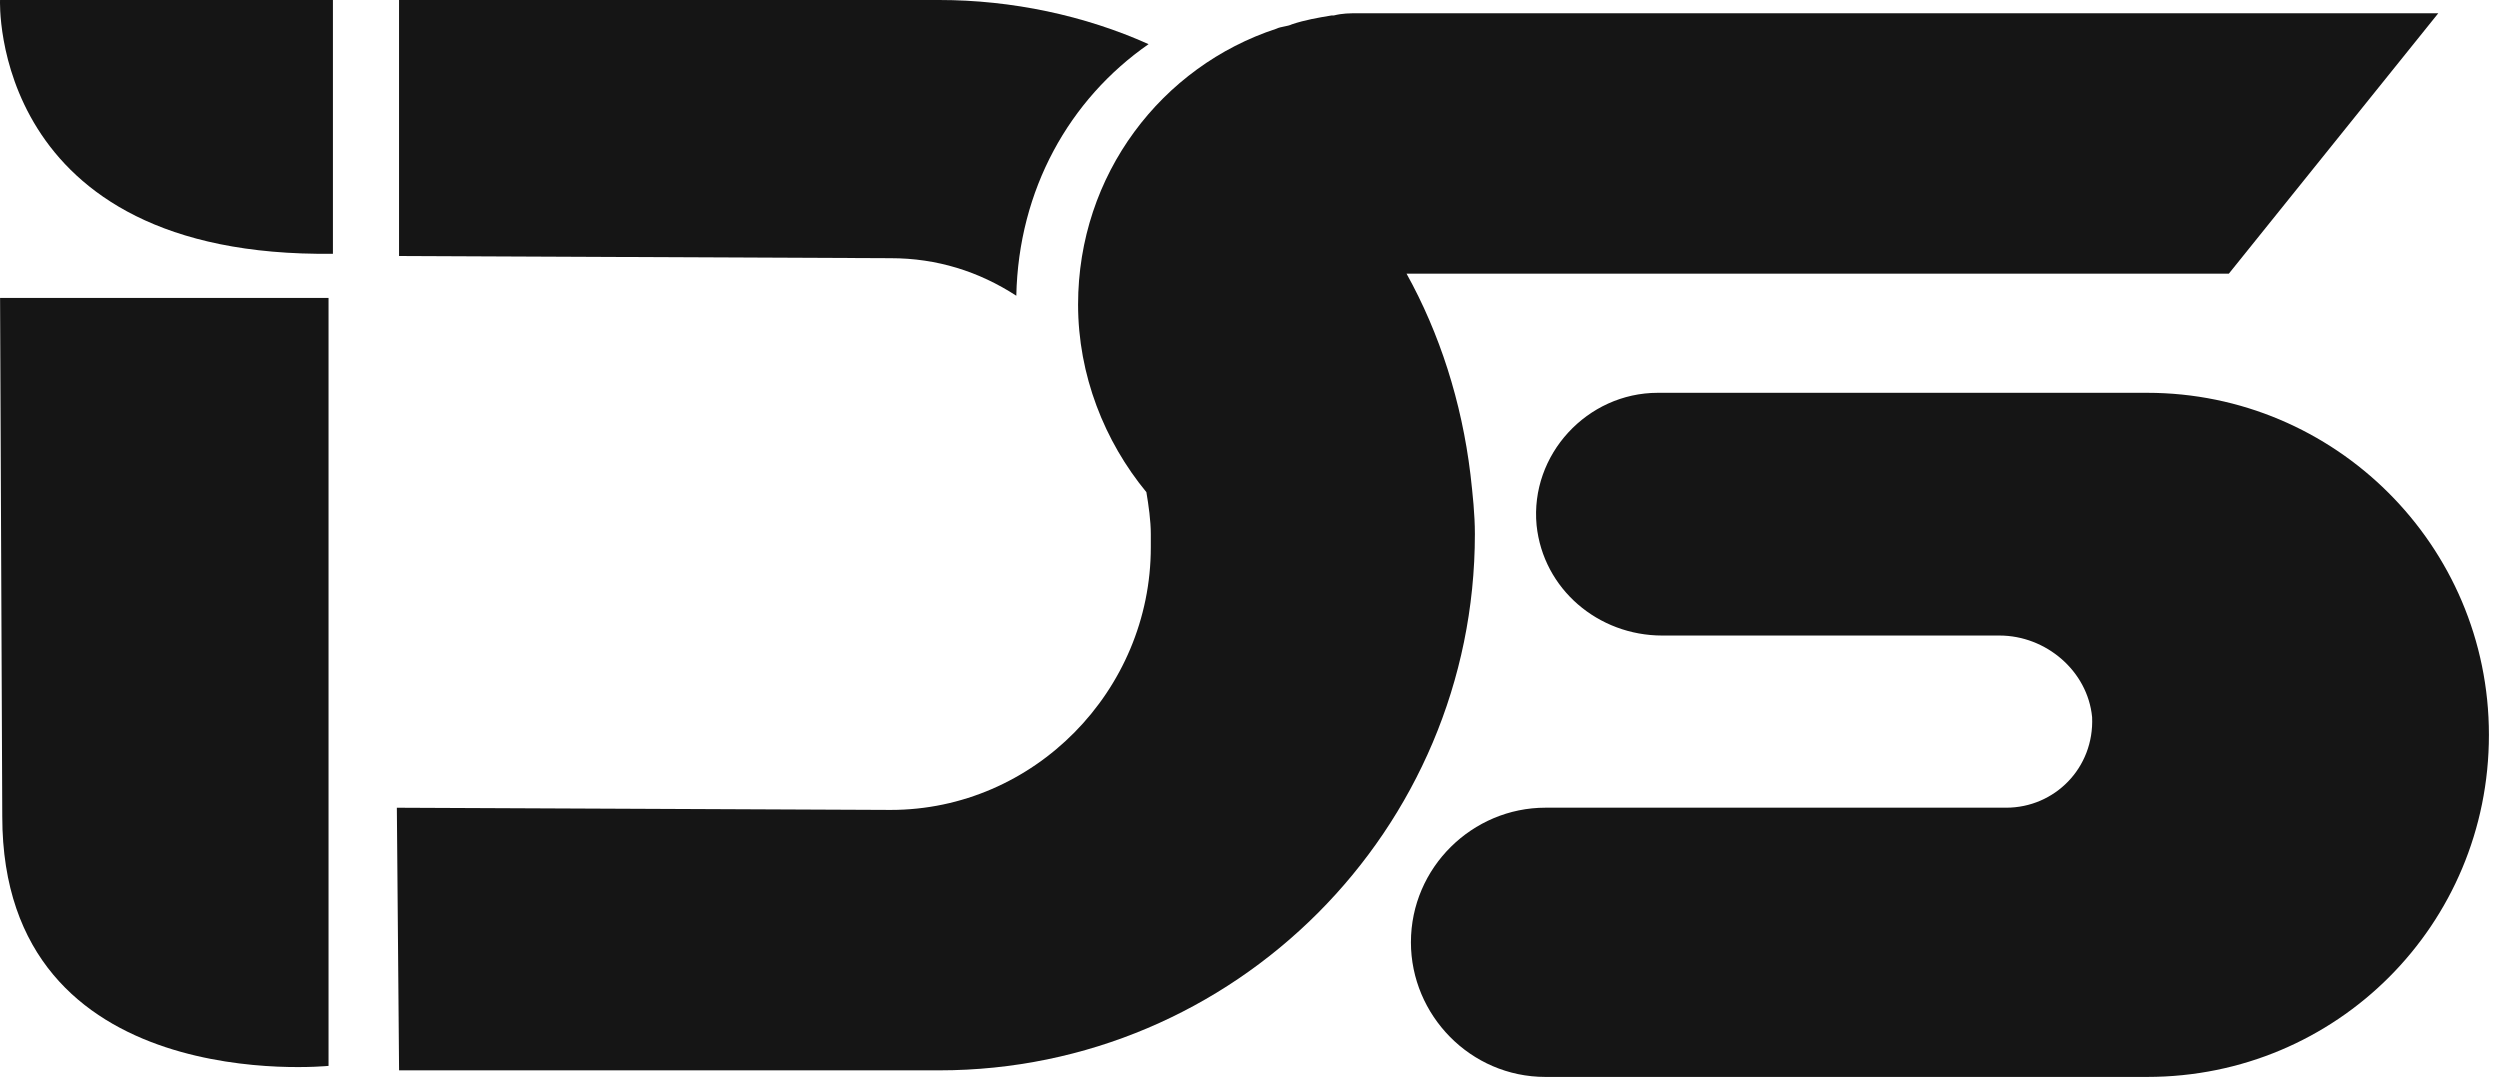 <svg width="65" height="28" viewBox="0 0 65 28" fill="none" xmlns="http://www.w3.org/2000/svg">
<g id="Group">
<g id="Group_2">
<path id="Vector" d="M0.002 7.746H8.542V27.713C8.542 27.713 0.059 28.574 0.059 21.23L0.002 7.746Z" fill="#151515"/>
<path id="Vector_2" d="M8.656 6.598V0H0.001C0.001 0 -0.286 6.713 8.656 6.598Z" fill="#151515"/>
<path id="Vector_3" d="M55.828 10.213H43.963H43.103C41.269 10.213 39.779 11.819 39.951 13.655C40.123 15.319 41.556 16.524 43.218 16.524H48.434C48.548 16.524 48.663 16.524 48.778 16.524H51.988C53.191 16.524 54.28 17.442 54.395 18.647C54.452 19.967 53.42 21 52.16 21H40.18C38.288 21 36.684 22.549 36.684 24.5C36.684 26.393 38.231 28 40.18 28H55.828C60.757 28 64.712 24.041 64.712 19.106C64.712 14.172 60.7 10.213 55.828 10.213Z" fill="#151515"/>
<path id="Vector_4" d="M57.95 7.115L63.395 0.345H35.424C35.366 0.345 35.309 0.345 35.309 0.345C35.08 0.345 34.908 0.345 34.679 0.402H34.621C34.277 0.459 33.933 0.517 33.59 0.632C33.475 0.689 33.303 0.689 33.188 0.746C30.208 1.722 28.03 4.533 28.03 7.919C28.03 9.755 28.718 11.476 29.806 12.796C29.864 13.14 29.921 13.542 29.921 13.886V14.23C29.921 17.96 26.883 21.058 23.158 21.058L10.318 21.001L10.376 27.829H24.419C32.099 27.829 38.347 21.574 38.347 13.886C38.347 13.369 38.29 12.853 38.232 12.337C38.003 10.443 37.43 8.664 36.57 7.115H42.932H57.95Z" fill="#151515"/>
<path id="Vector_5" d="M29.863 1.148C28.201 0.402 26.309 0 24.418 0H10.375V6.656L23.157 6.713C24.361 6.713 25.45 7.057 26.424 7.689C26.481 4.934 27.8 2.582 29.863 1.148Z" fill="#151515"/>
</g>
</g>
</svg>
